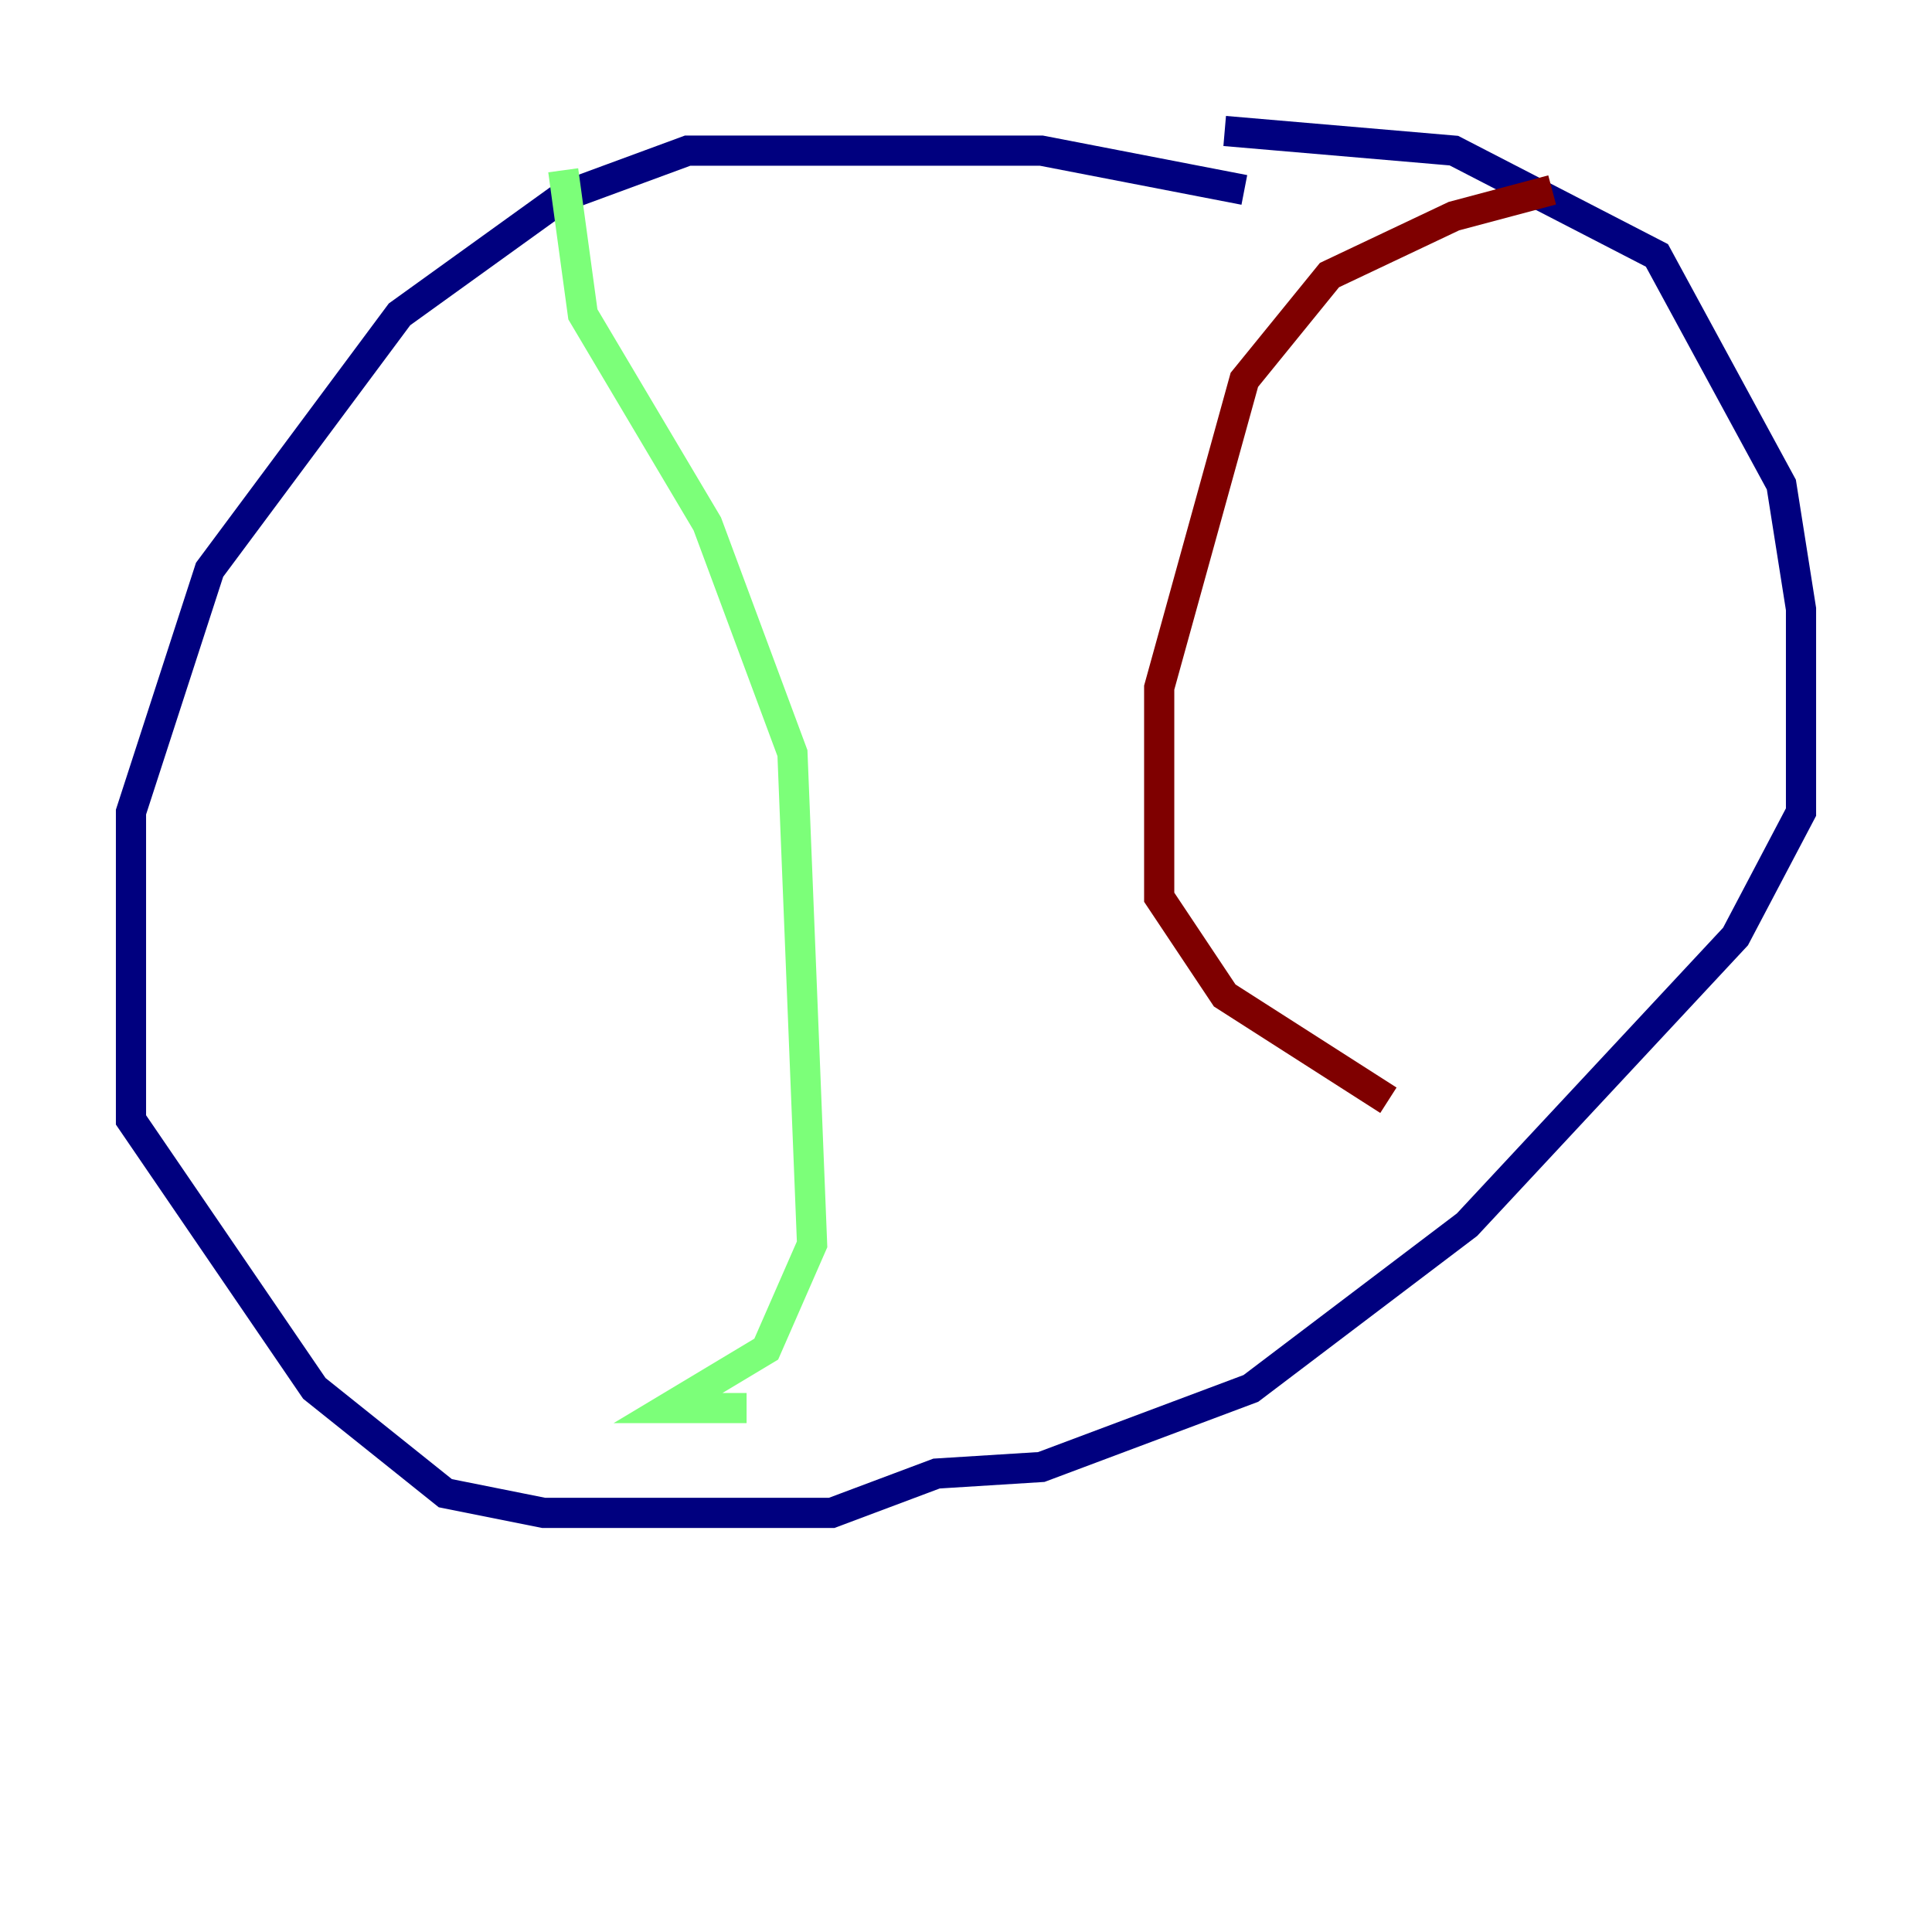 <?xml version="1.0" encoding="utf-8" ?>
<svg baseProfile="tiny" height="128" version="1.2" viewBox="0,0,128,128" width="128" xmlns="http://www.w3.org/2000/svg" xmlns:ev="http://www.w3.org/2001/xml-events" xmlns:xlink="http://www.w3.org/1999/xlink"><defs /><polyline fill="none" points="82.441,12.583 68.99,9.98 45.559,9.98 37.315,13.017 26.468,20.827 13.885,37.749 8.678,53.803 8.678,74.197 20.827,91.986 29.505,98.929 36.014,100.231 55.105,100.231 62.047,97.627 68.99,97.193 82.875,91.986 97.193,81.139 114.983,62.047 119.322,53.803 119.322,40.352 118.02,32.108 109.776,16.922 96.325,9.98 81.139,8.678" stroke="#00007f" stroke-width="2" /><polyline fill="none" points="37.315,11.281 38.617,20.827 46.861,34.712 52.502,49.898 53.803,82.441 50.766,89.383 44.258,93.288 49.464,93.288" stroke="#7cff79" stroke-width="2" /><polyline fill="none" points="102.834,12.583 96.325,14.319 88.081,18.224 82.441,25.166 76.8,45.559 76.8,59.444 81.139,65.953 91.986,72.895" stroke="#7f0000" stroke-width="2" /></svg>